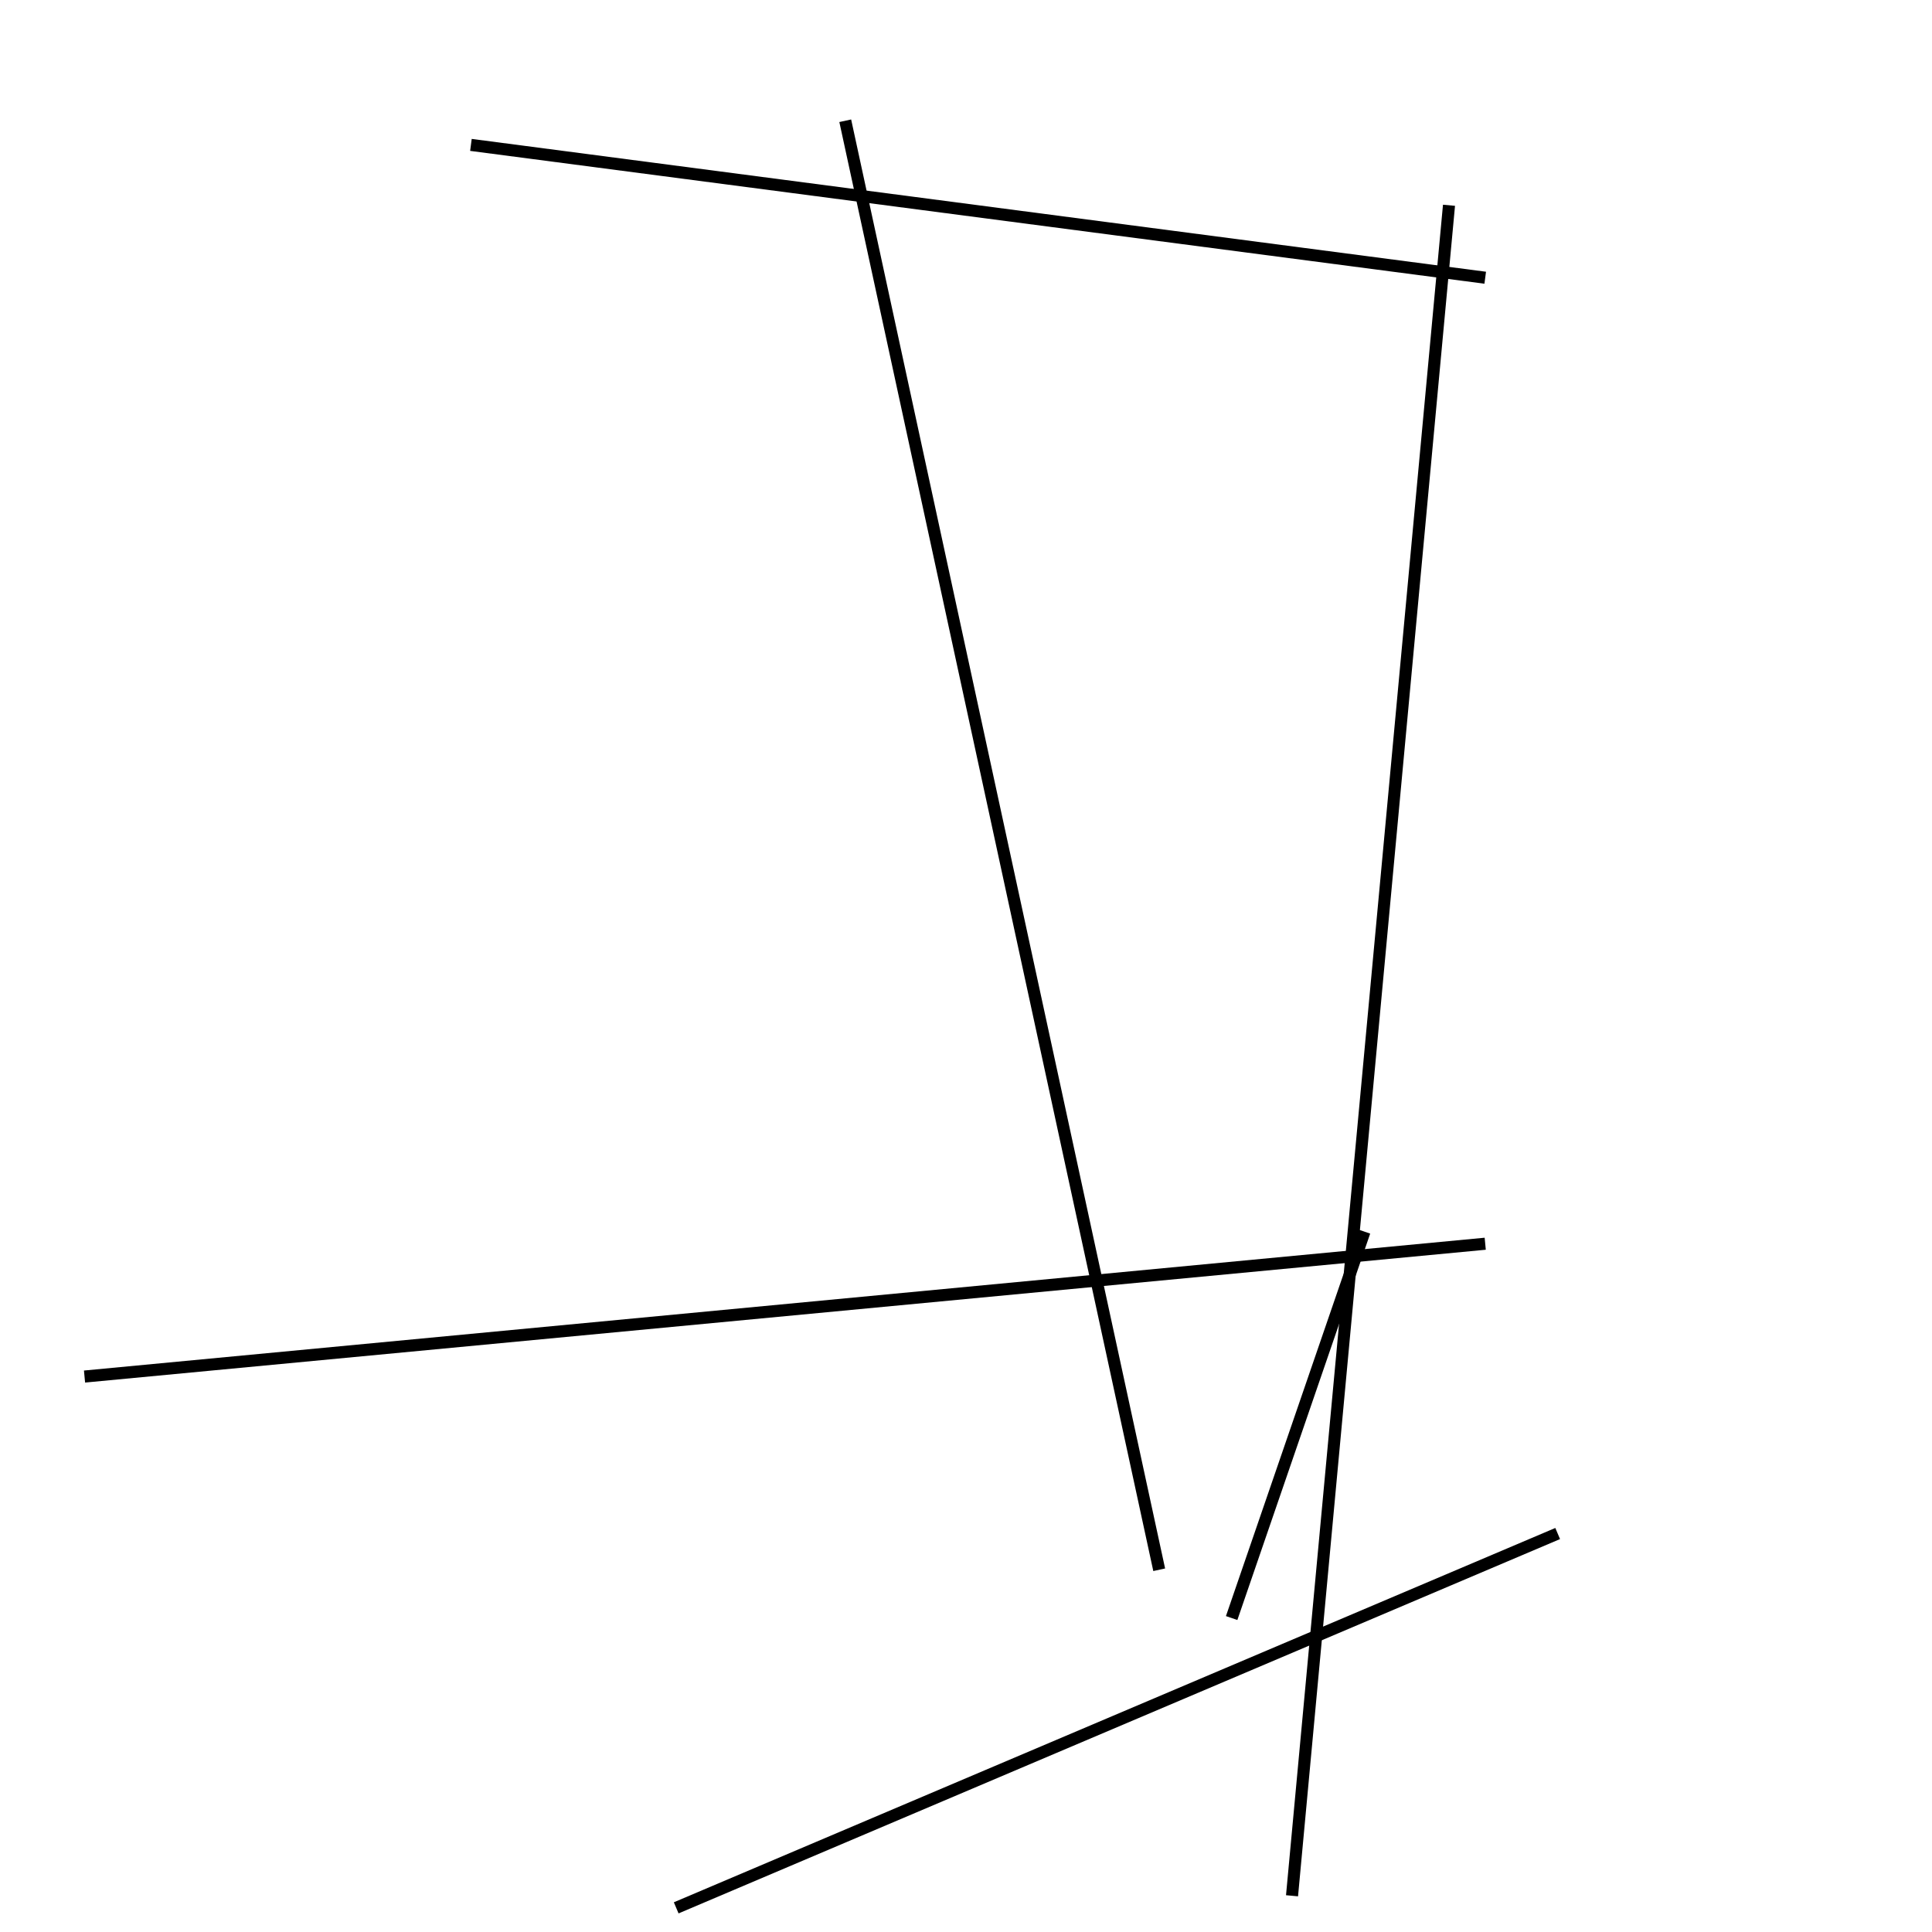 <?xml version="1.0" encoding="utf-8" ?>
<svg baseProfile="full" height="160" version="1.1" width="160" xmlns="http://www.w3.org/2000/svg" xmlns:ev="http://www.w3.org/2001/xml-events" xmlns:xlink="http://www.w3.org/1999/xlink"><defs /><line stroke="black" stroke-width="1" x1="39" x2="123" y1="12" y2="23" /><line stroke="black" stroke-width="1" x1="96" x2="70" y1="130" y2="10" /><line stroke="black" stroke-width="1" x1="56" x2="129" y1="158" y2="127" /><line stroke="black" stroke-width="1" x1="107" x2="120" y1="157" y2="17" /><line stroke="black" stroke-width="1" x1="123" x2="7" y1="103" y2="114" /><line stroke="black" stroke-width="1" x1="113" x2="102" y1="102" y2="134" /></svg>